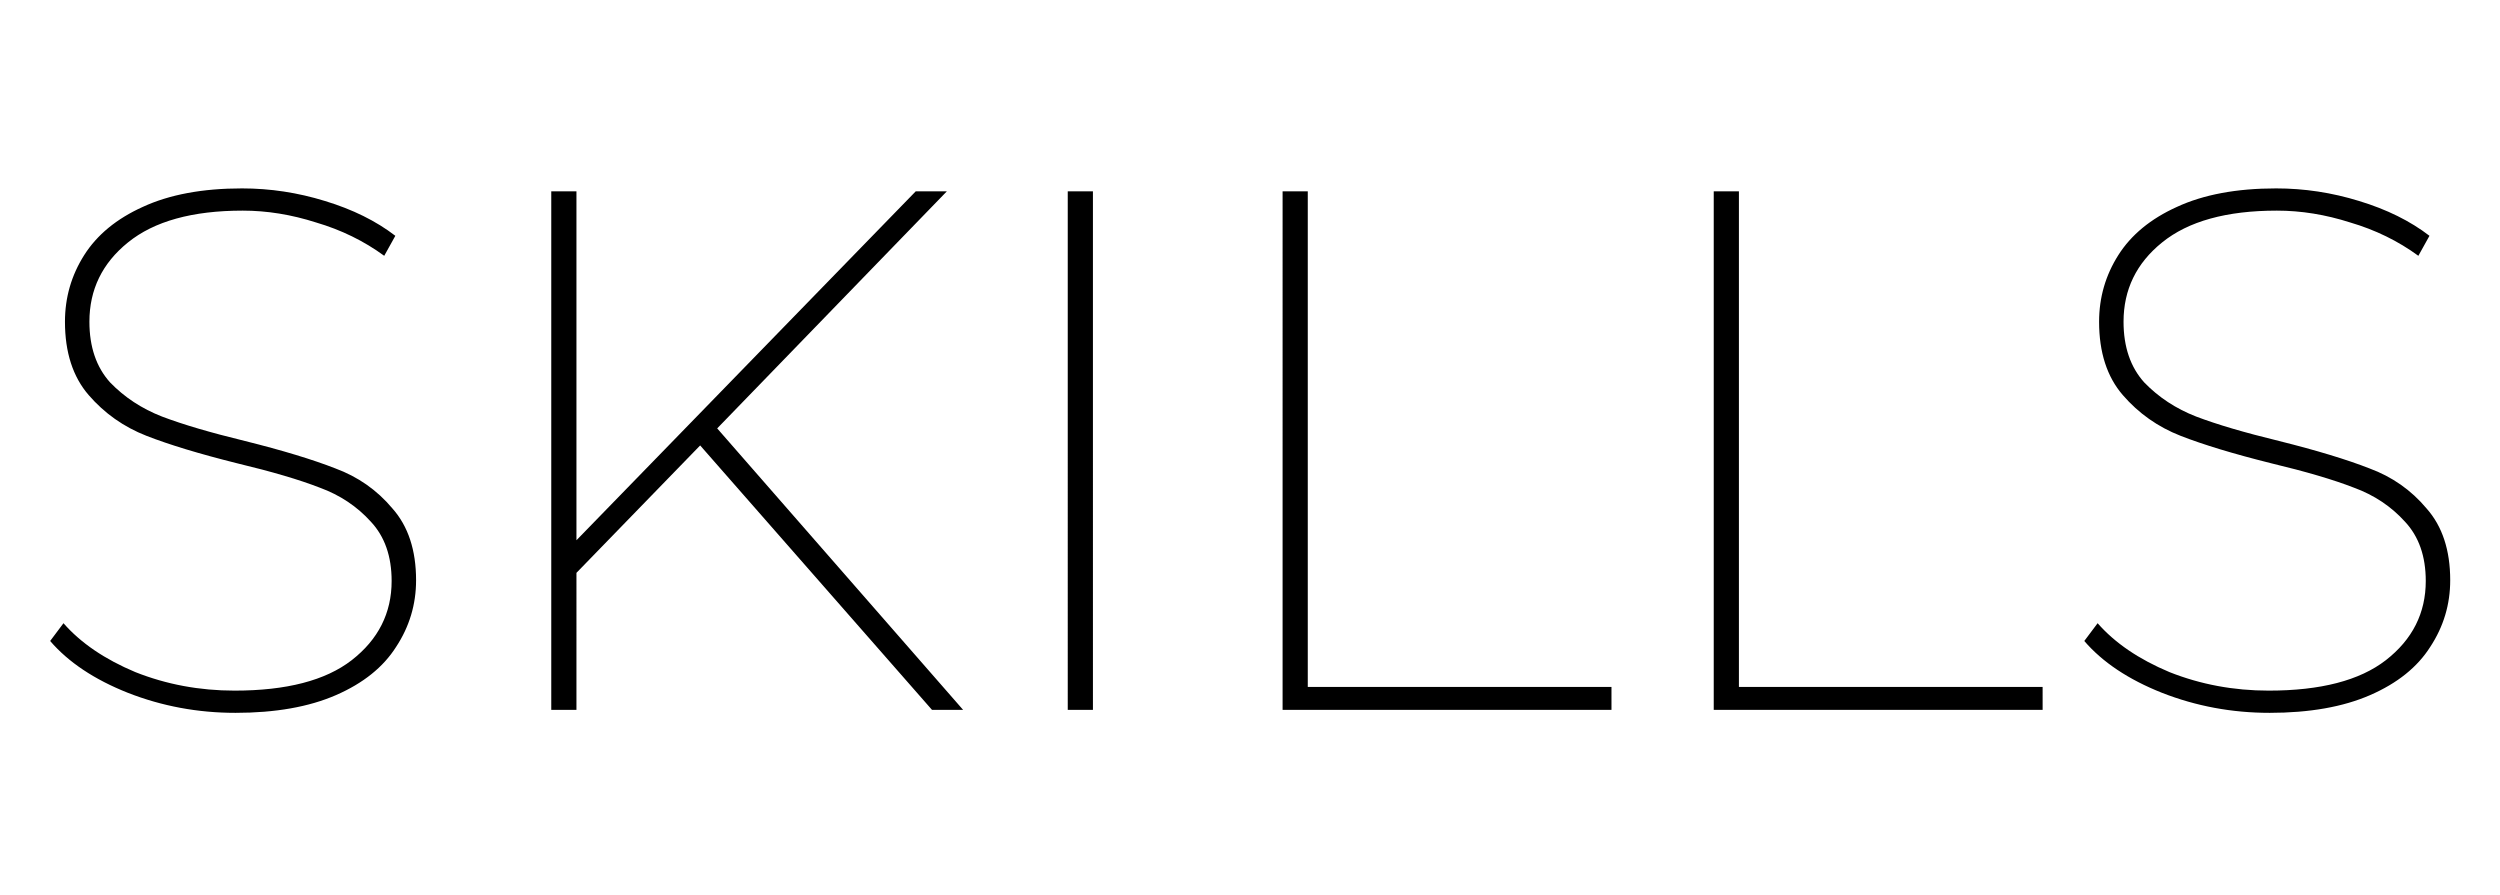 <svg width="81" height="29" viewBox="0 0 81 29" fill="none" xmlns="http://www.w3.org/2000/svg"><path d="M7.625 23.096c-1.216 0-2.376-.216-3.48-.648-1.088-.432-1.928-.992-2.52-1.68l.432-.576c.56.64 1.336 1.168 2.328 1.584 1.008.4 2.08.6 3.216.6 1.68 0 2.944-.328 3.792-.984.864-.672 1.296-1.528 1.296-2.568 0-.8-.224-1.44-.672-1.92-.448-.496-1-.864-1.656-1.104-.656-.256-1.552-.52-2.688-.792-1.216-.304-2.192-.6-2.928-.888-.736-.288-1.36-.728-1.872-1.32-.512-.592-.768-1.384-.768-2.376 0-.784.208-1.504.624-2.16.416-.656 1.048-1.176 1.896-1.56.864-.4 1.936-.6 3.216-.6.912 0 1.808.136 2.688.408.896.272 1.656.648 2.28 1.128l-.36.648c-.656-.48-1.392-.84-2.208-1.08-.8-.256-1.592-.384-2.376-.384-1.632 0-2.872.344-3.72 1.032-.832.672-1.248 1.528-1.248 2.568 0 .816.224 1.472.672 1.968.464.48 1.024.848 1.68 1.104.672.256 1.568.52 2.688.792 1.216.304 2.192.6 2.928.888.736.272 1.352.704 1.848 1.296.512.576.768 1.352.768 2.328 0 .784-.216 1.504-.648 2.16-.416.656-1.064 1.176-1.944 1.56-.88.384-1.968.576-3.264.576zm15.06-8.664l-4.008 4.128V23h-.816V6.2h.816v11.304L29.669 6.2h1.008l-7.44 7.68 7.968 9.12h-1.008l-7.512-8.568zM34.595 6.2h.816V23h-.816V6.2zm6.961 0h.816v16.056h9.84V23h-10.656V6.2zm13.969 0h.816v16.056h9.84V23h-10.656V6.2zm18.006 16.896c-1.216 0-2.376-.216-3.48-.648-1.088-.432-1.928-.992-2.52-1.68l.432-.576c.56.64 1.336 1.168 2.328 1.584 1.008.4 2.08.6 3.216.6 1.68 0 2.944-.328 3.792-.984.864-.672 1.296-1.528 1.296-2.568 0-.8-.224-1.44-.672-1.92-.448-.496-1-.864-1.656-1.104-.656-.256-1.552-.52-2.688-.792-1.216-.304-2.192-.6-2.928-.888-.736-.288-1.36-.728-1.872-1.32-.512-.592-.768-1.384-.768-2.376 0-.784.208-1.504.624-2.16.416-.656 1.048-1.176 1.896-1.56.864-.4 1.936-.6 3.216-.6.912 0 1.808.136 2.688.408.896.272 1.656.648 2.28 1.128l-.36.648c-.656-.48-1.392-.84-2.208-1.08-.8-.256-1.592-.384-2.376-.384-1.632 0-2.872.344-3.72 1.032-.832.672-1.248 1.528-1.248 2.568 0 .816.224 1.472.672 1.968.464.48 1.024.848 1.68 1.104.672.256 1.568.52 2.688.792 1.216.304 2.192.6 2.928.888.736.272 1.352.704 1.848 1.296.512.576.768 1.352.768 2.328 0 .784-.216 1.504-.648 2.16-.416.656-1.064 1.176-1.944 1.56-.88.384-1.968.576-3.264.576z" fill="#000"/></svg>